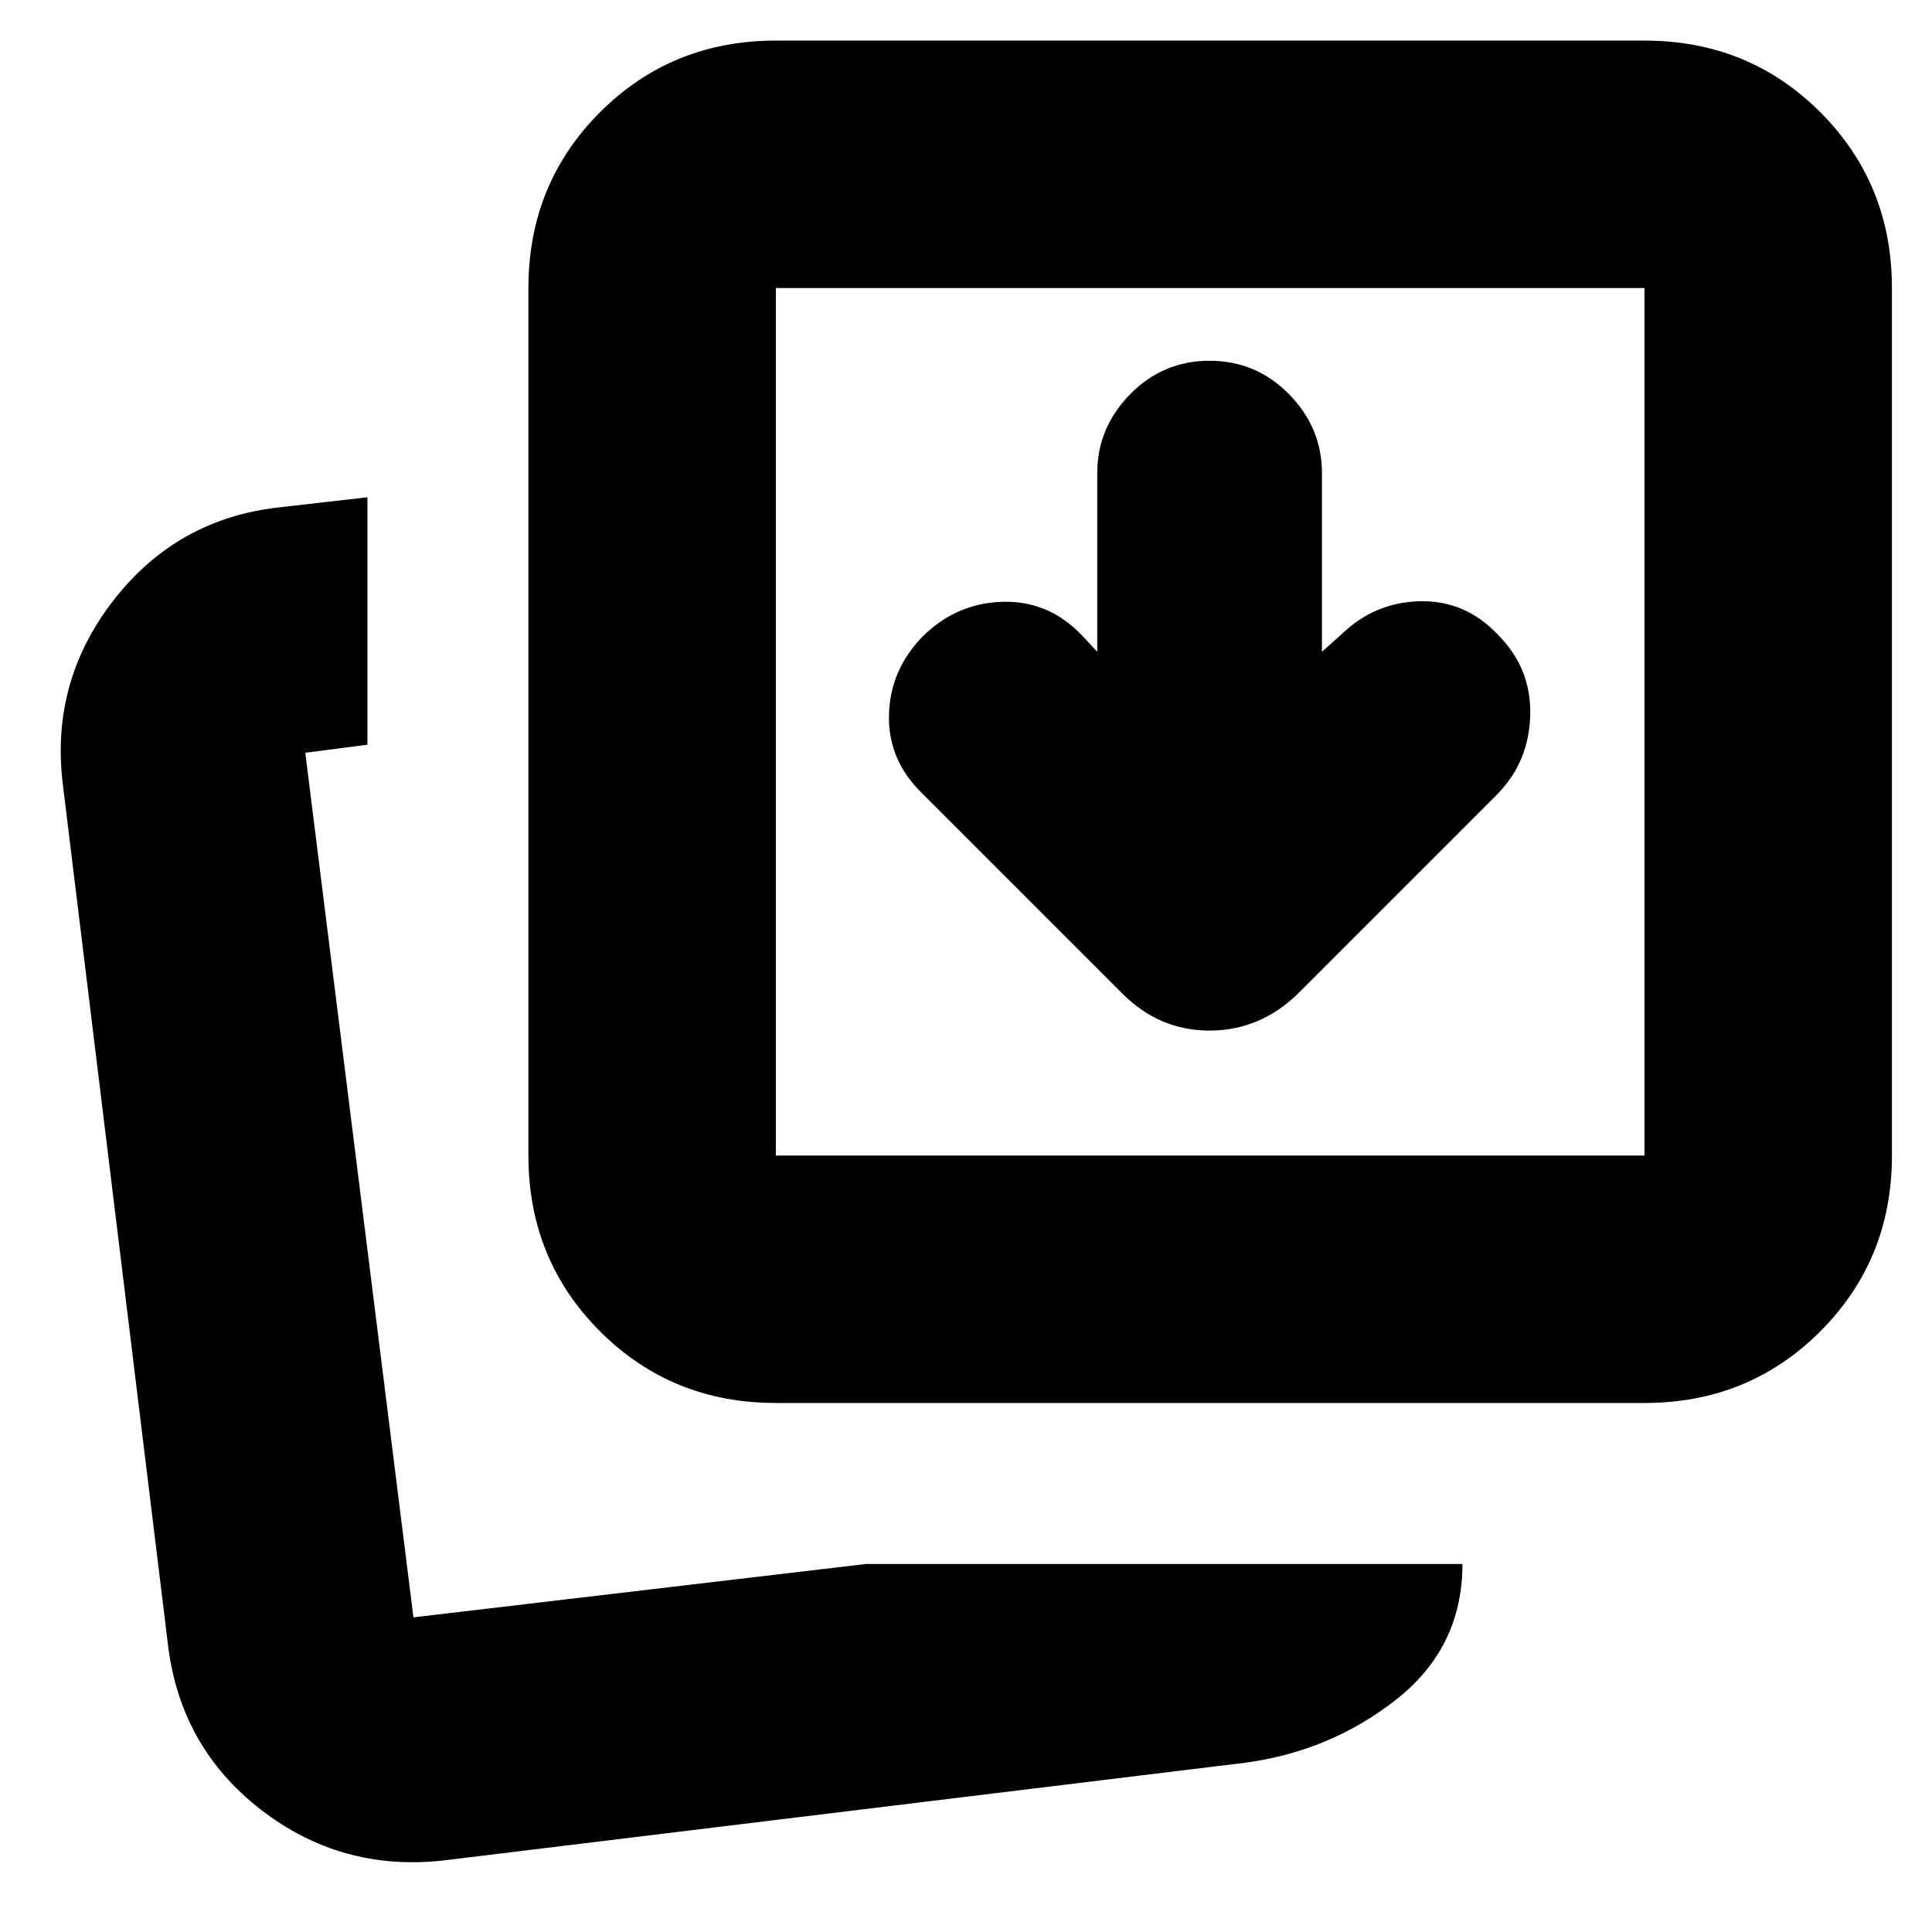 <svg xmlns="http://www.w3.org/2000/svg" height="24" viewBox="0 96 960 960" width="24"><path d="m545.218 419.869-7.913-8.478q-16.565-17.131-39.478-16.348-22.914.783-39.479 17.348-16.13 16.565-16.63 38.978t16.63 38.979l99.478 99.478q18.261 18.261 43.218 18.261 24.957 0 43.783-18.261l99.478-99.478q15.565-16.131 16.065-39.261.5-23.131-16.065-39.696-16.131-17.131-38.761-16.631-22.631.5-39.196 16.631l-9.478 8.478v-88.782q0-22.566-16.348-39.196-16.348-16.631-39.478-16.631-23.131 0-39.478 16.631-16.348 16.63-16.348 39.196v88.782ZM430.306 873.13h296.389q0 41.479-32.957 67.393-32.956 25.913-75.87 31.478L220.13 1020.48q-50.782 5.56-90.652-25.392-39.87-30.957-46-81.74L31.172 485.306q-6.13-50.783 25.392-91.218 31.522-40.436 82.305-46.001l43.695-5v122.958l-30.869 4 53.739 429.607 224.871-26.522Zm-44.783-80q-51.783 0-87.371-35.587-35.587-35.587-35.587-87.37V239.13q0-51.782 35.587-87.37 35.588-35.587 87.371-35.587H817.13q51.783 0 87.371 35.587 35.587 35.588 35.587 87.37v431.043q0 51.783-35.587 87.37-35.588 35.587-87.371 35.587H385.523Zm0-122.957H817.13V239.13H385.523v431.043ZM198.826 899.652Zm186.697-229.479V239.13v431.043Z"/></svg>